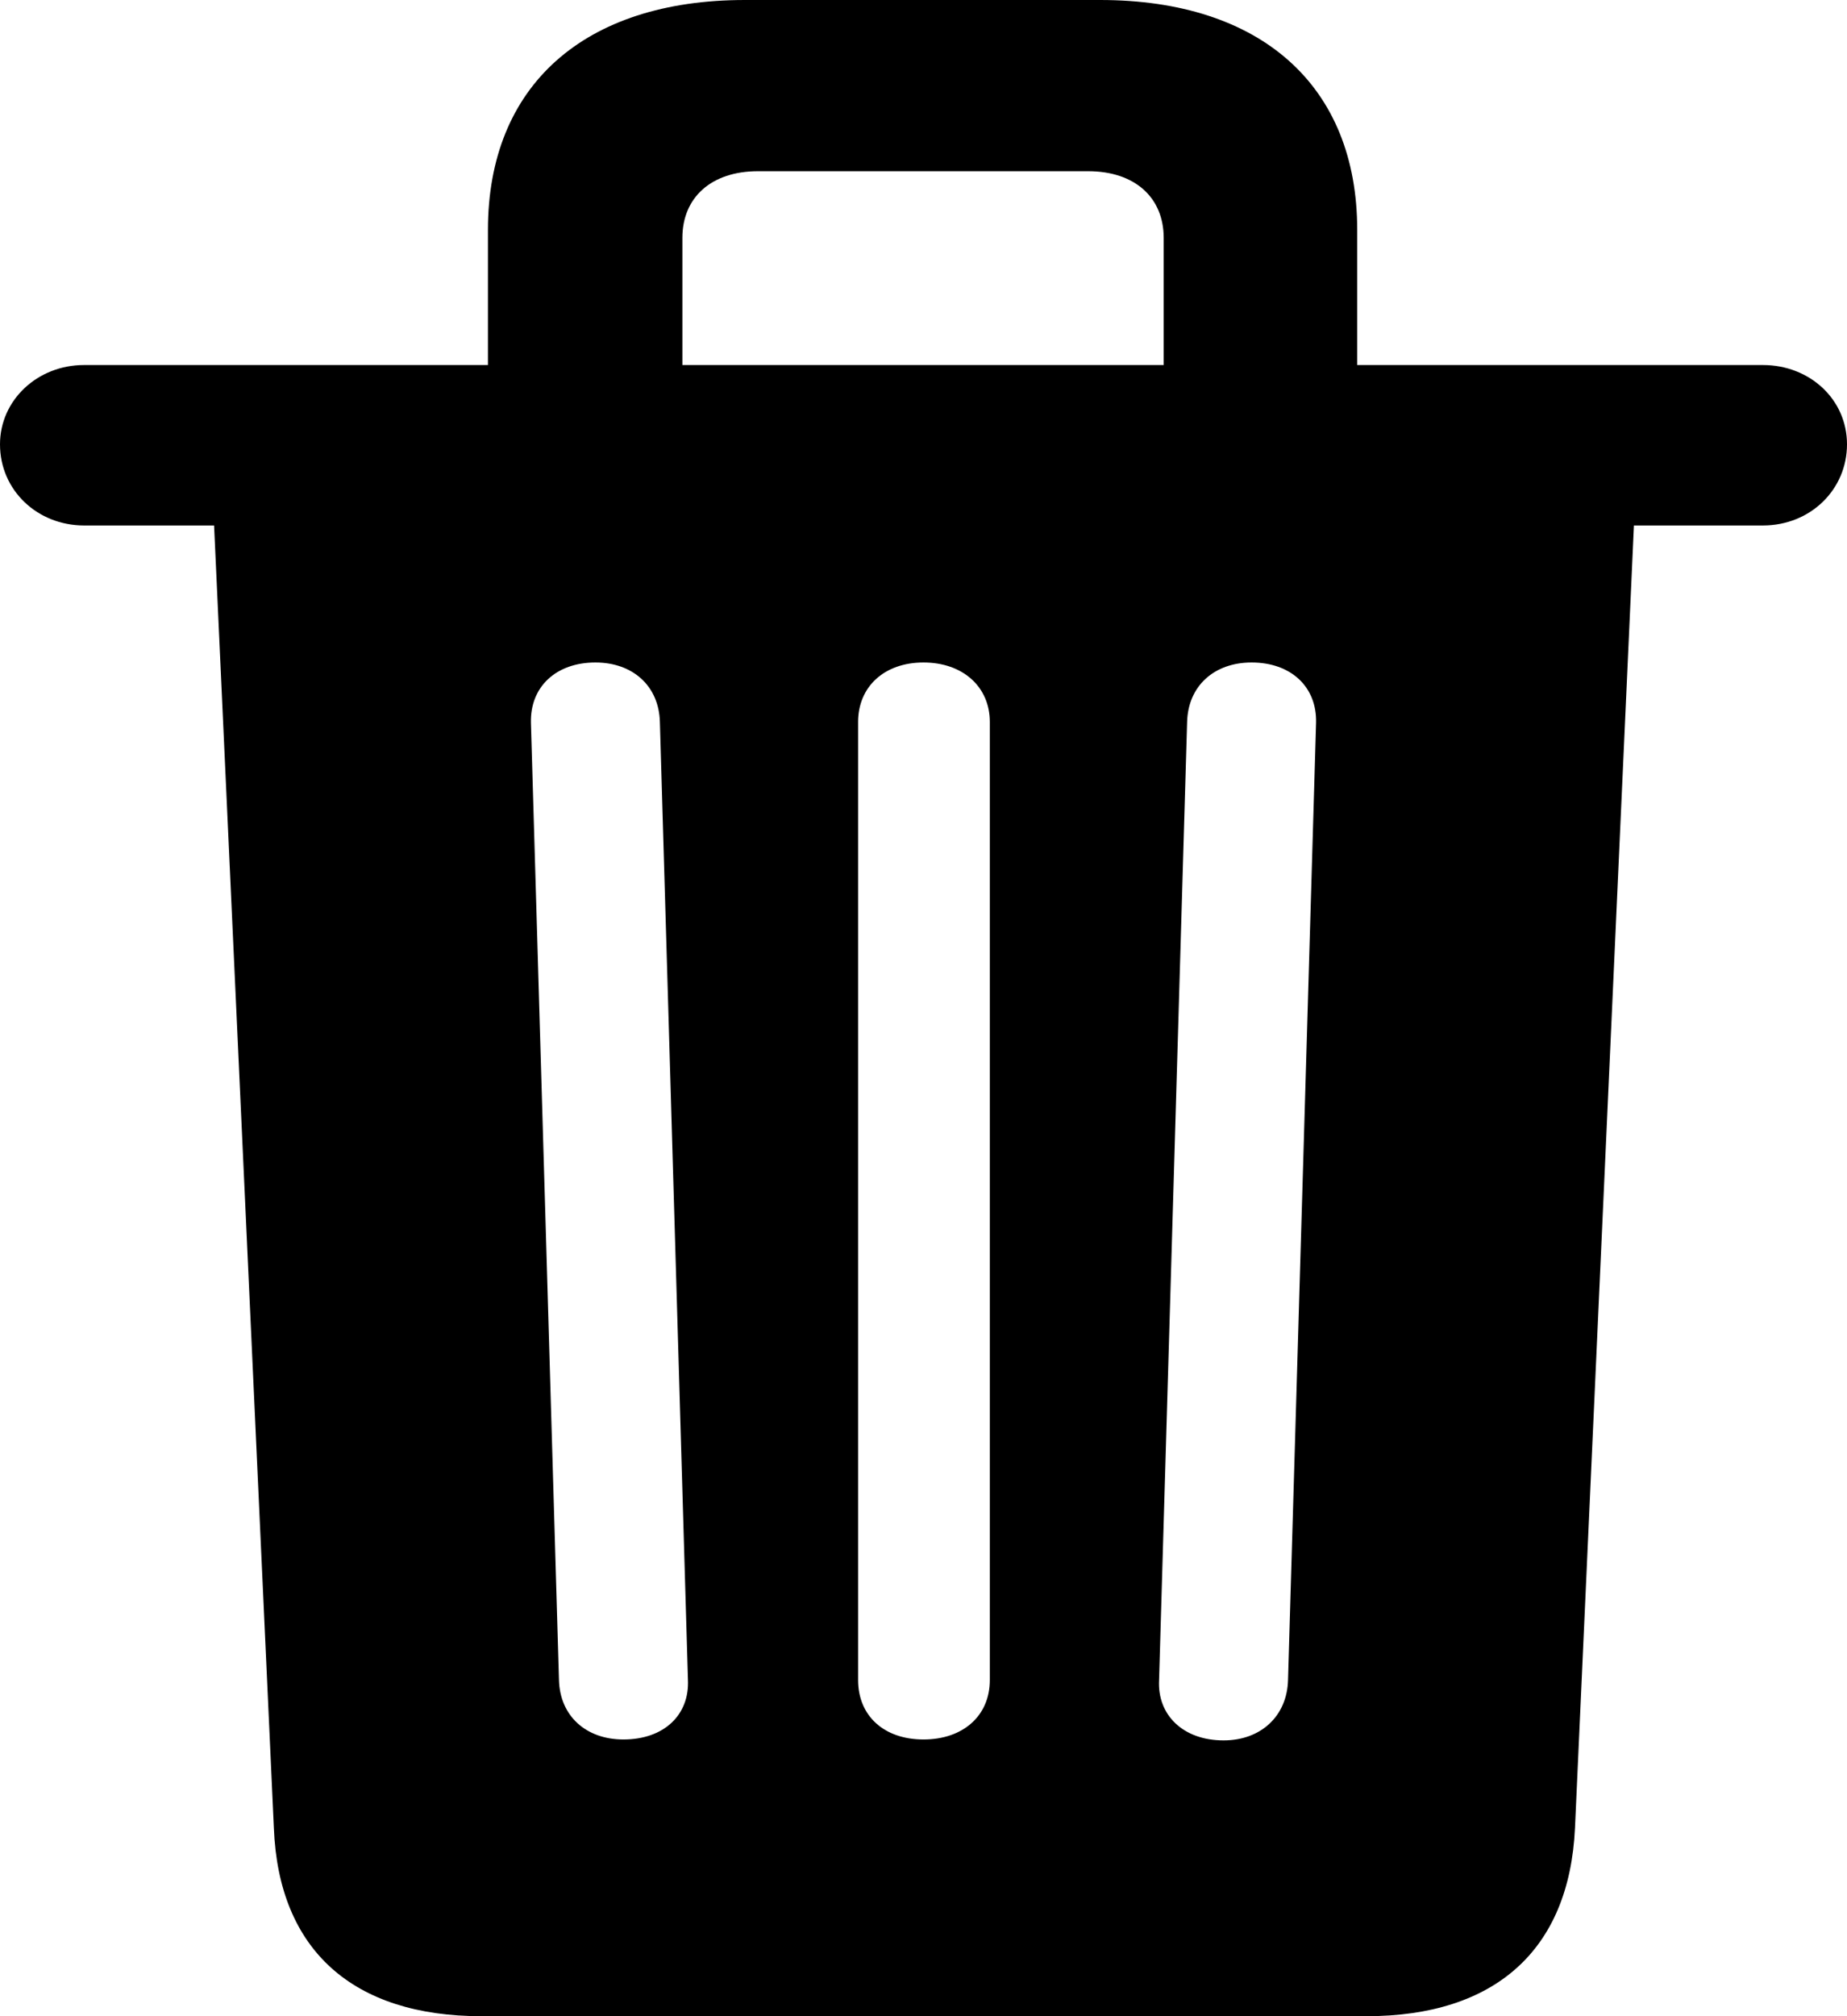 <svg viewBox="0 0 22 24" xmlns="http://www.w3.org/2000/svg">
<path d="M5.734 24H16.277C17.803 24 18.693 23.217 18.76 21.758L19.462 6.255H20.998C21.566 6.255 22 5.826 22 5.289C22 4.753 21.555 4.345 20.998 4.345H16.166V2.736C16.166 1.019 15.019 0 13.104 0H8.873C6.958 0 5.812 1.019 5.812 2.736V4.345H1.002C0.445 4.345 0 4.764 0 5.289C0 5.836 0.445 6.255 1.002 6.255H2.55L3.262 21.758C3.318 23.217 4.208 24 5.734 24ZM8.128 2.832C8.128 2.35 8.473 2.038 9.029 2.038H12.96C13.516 2.038 13.861 2.35 13.861 2.832V4.345H8.128V2.832ZM7.426 20.706C6.981 20.706 6.669 20.427 6.658 19.998L6.324 8.604C6.313 8.175 6.624 7.886 7.092 7.886C7.537 7.886 7.849 8.165 7.86 8.594L8.194 19.988C8.217 20.417 7.905 20.706 7.426 20.706ZM11 20.706C10.532 20.706 10.221 20.427 10.221 19.998V8.594C10.221 8.175 10.532 7.886 11 7.886C11.468 7.886 11.79 8.175 11.79 8.594V19.998C11.79 20.427 11.468 20.706 11 20.706ZM14.574 20.717C14.095 20.717 13.783 20.417 13.806 19.998L14.14 8.594C14.151 8.165 14.463 7.886 14.908 7.886C15.376 7.886 15.687 8.175 15.676 8.604L15.342 19.998C15.331 20.427 15.019 20.717 14.574 20.717Z"/>
</svg>
